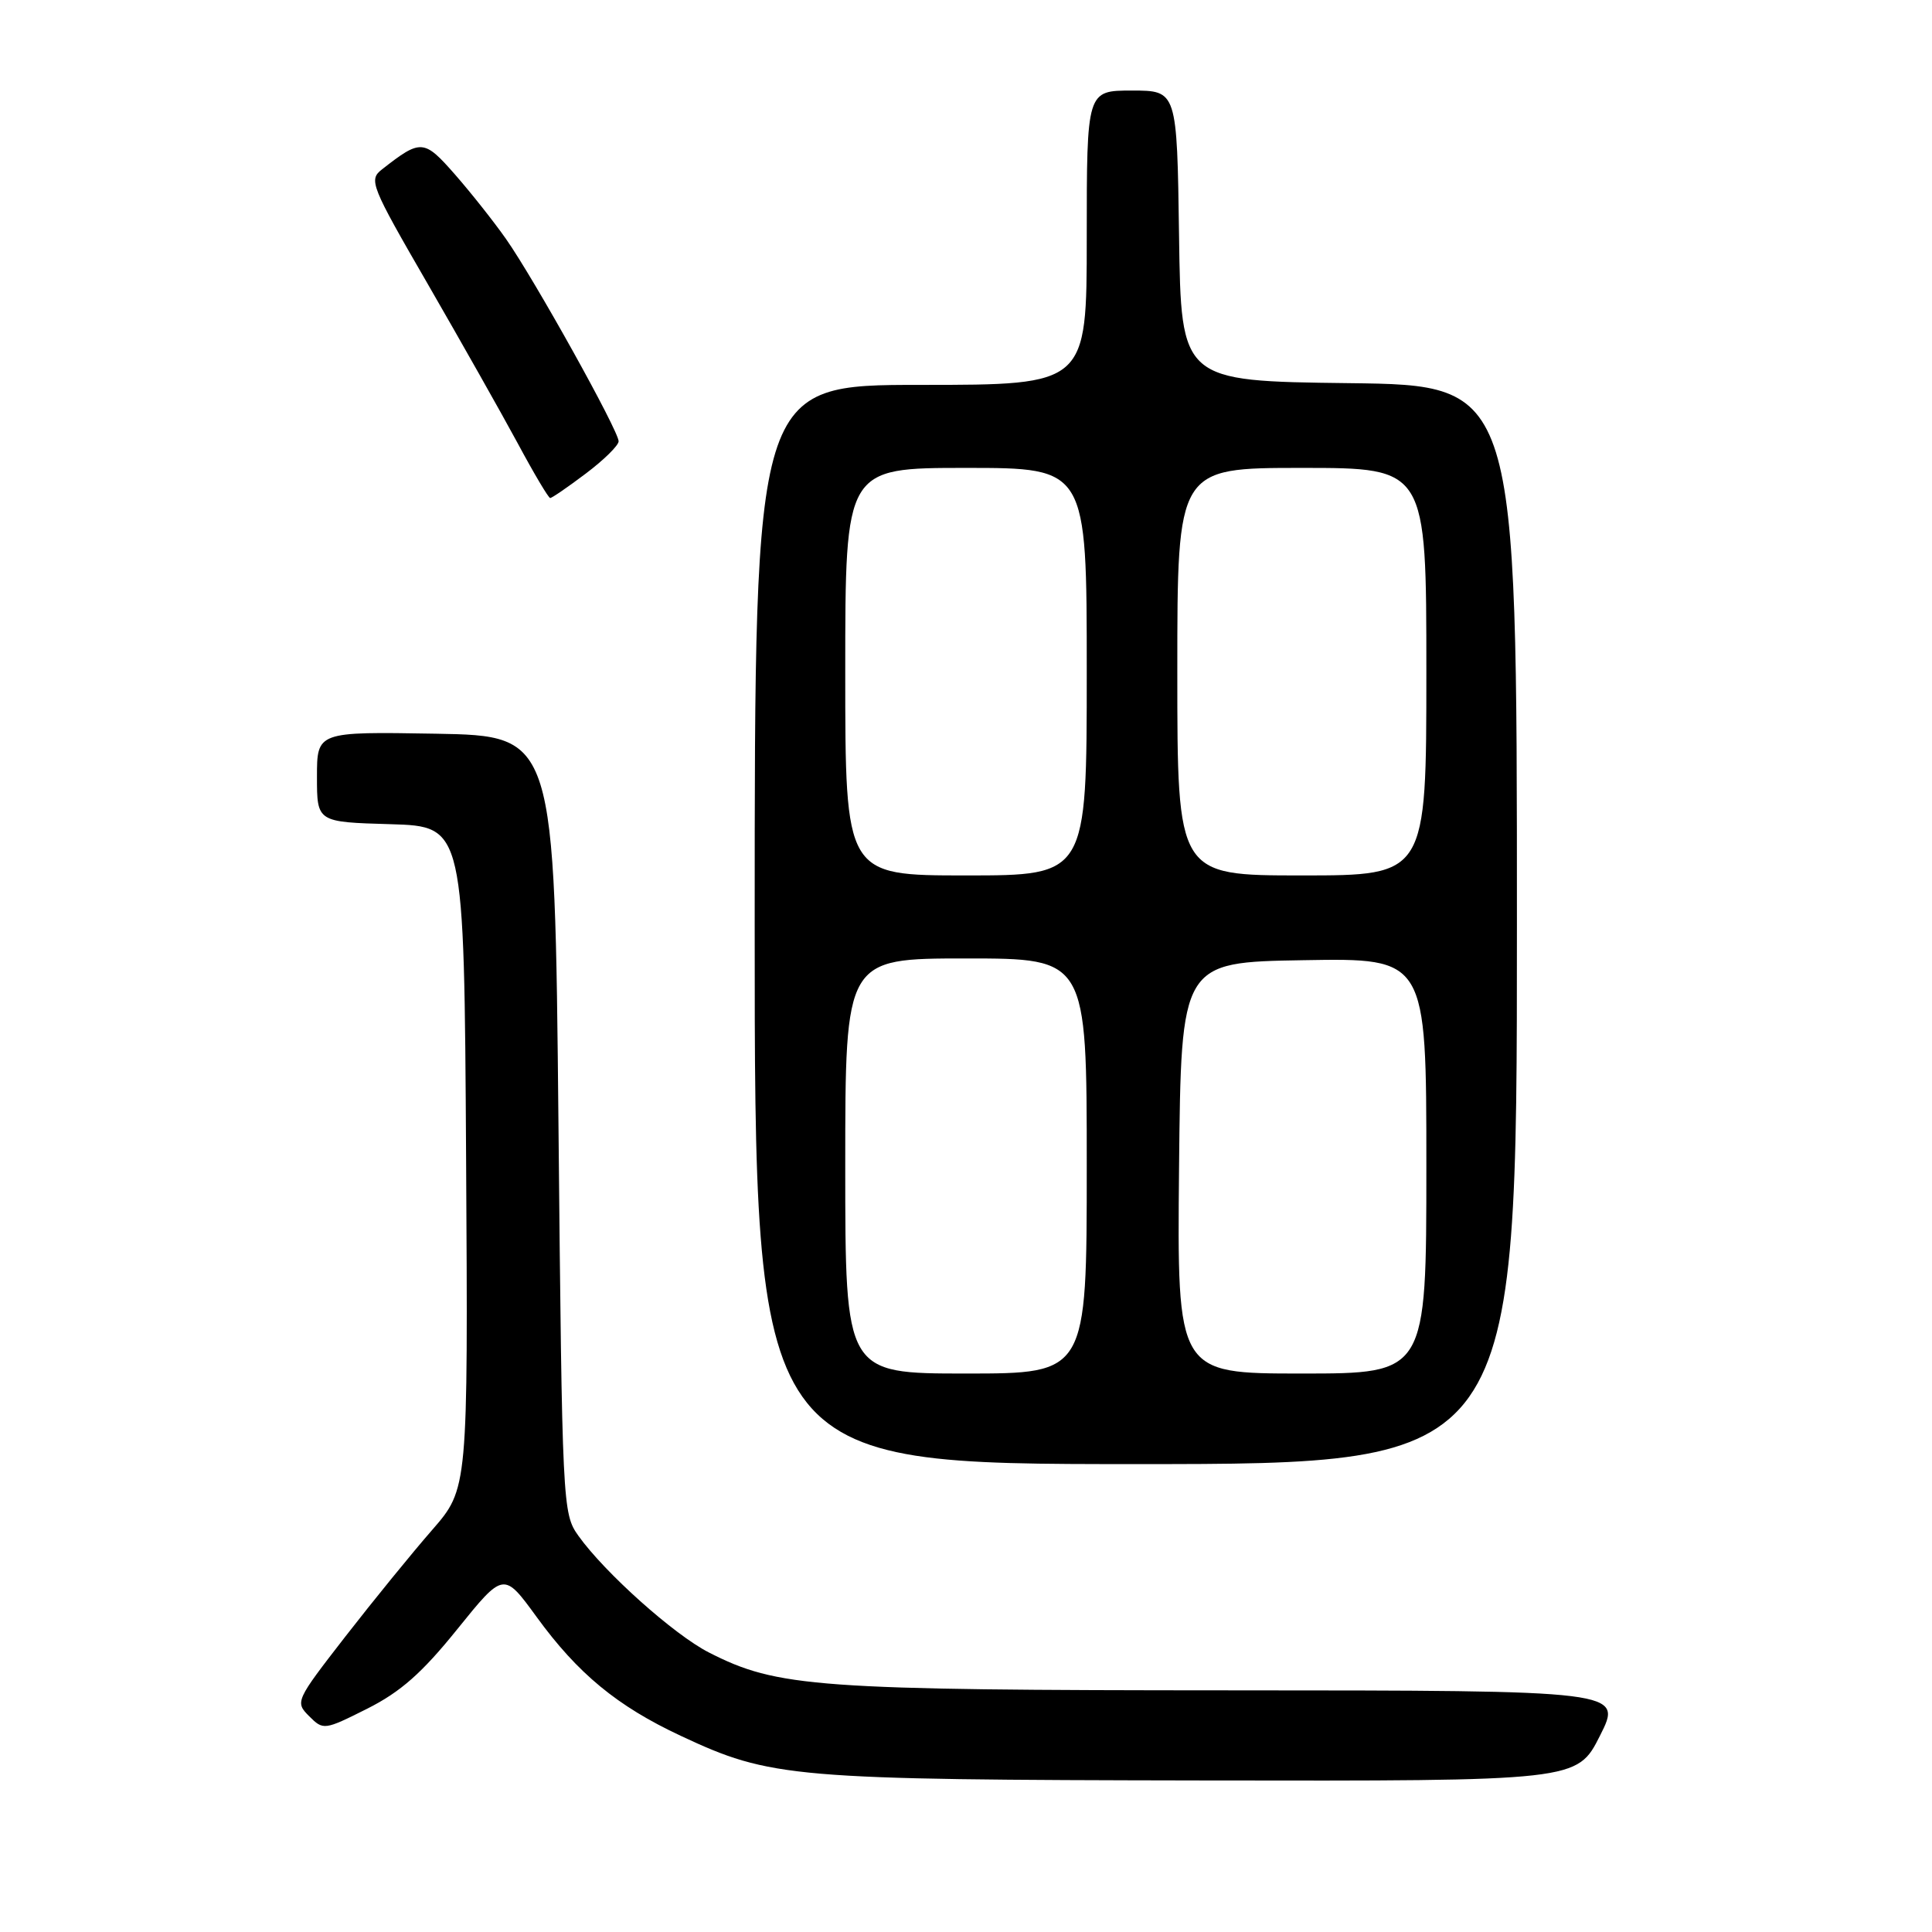 <?xml version="1.0" encoding="UTF-8" standalone="no"?>
<!DOCTYPE svg PUBLIC "-//W3C//DTD SVG 1.1//EN" "http://www.w3.org/Graphics/SVG/1.1/DTD/svg11.dtd" >
<svg xmlns="http://www.w3.org/2000/svg" xmlns:xlink="http://www.w3.org/1999/xlink" version="1.1" viewBox="0 0 256 256">
 <g >
 <path fill="currentColor"
d=" M 212.00 230.00 C 215.03 224.00 215.03 224.00 163.26 223.98 C 108.05 223.96 103.02 223.60 93.93 218.96 C 89.32 216.61 80.13 208.39 76.64 203.50 C 74.54 200.55 74.49 199.64 74.00 149.00 C 73.50 97.50 73.50 97.50 57.75 97.22 C 42.00 96.95 42.00 96.95 42.00 102.94 C 42.00 108.93 42.00 108.93 51.75 109.21 C 61.50 109.50 61.50 109.50 61.76 153.38 C 62.02 197.26 62.02 197.26 57.26 202.73 C 54.64 205.73 49.47 212.08 45.77 216.84 C 39.16 225.36 39.08 225.52 40.96 227.40 C 42.84 229.28 42.96 229.27 48.66 226.41 C 53.07 224.19 55.91 221.69 60.59 215.88 C 66.74 208.26 66.74 208.26 71.11 214.26 C 76.57 221.77 81.79 226.07 90.19 230.00 C 102.17 235.61 104.82 235.83 159.24 235.92 C 208.97 236.00 208.97 236.00 212.00 230.00 Z  M 201.00 122.52 C 201.00 51.04 201.00 51.04 178.75 50.77 C 156.50 50.50 156.50 50.50 156.23 31.25 C 155.96 12.00 155.96 12.00 149.98 12.00 C 144.00 12.00 144.00 12.00 144.00 31.50 C 144.00 51.00 144.00 51.00 122.00 51.00 C 100.00 51.00 100.00 51.00 100.00 122.50 C 100.00 194.00 100.00 194.00 150.50 194.00 C 201.00 194.00 201.00 194.00 201.00 122.52 Z  M 77.62 62.75 C 80.00 60.96 81.95 59.04 81.97 58.48 C 82.01 57.14 70.80 37.00 67.04 31.65 C 65.44 29.37 62.39 25.52 60.27 23.10 C 56.17 18.43 55.77 18.41 50.62 22.44 C 48.83 23.84 49.10 24.53 56.72 37.70 C 61.10 45.29 66.45 54.76 68.60 58.74 C 70.74 62.73 72.68 65.99 72.90 65.99 C 73.12 66.00 75.25 64.54 77.62 62.75 Z  M 112.00 154.50 C 112.00 127.00 112.00 127.00 128.00 127.00 C 144.00 127.00 144.00 127.00 144.00 154.50 C 144.00 182.00 144.00 182.00 128.00 182.00 C 112.00 182.00 112.00 182.00 112.00 154.50 Z  M 156.23 154.75 C 156.50 127.50 156.50 127.50 172.75 127.23 C 189.00 126.95 189.00 126.95 189.00 154.48 C 189.00 182.00 189.00 182.00 172.48 182.00 C 155.97 182.00 155.97 182.00 156.23 154.75 Z  M 112.00 89.00 C 112.00 62.00 112.00 62.00 128.00 62.00 C 144.00 62.00 144.00 62.00 144.00 89.00 C 144.00 116.00 144.00 116.00 128.00 116.00 C 112.00 116.00 112.00 116.00 112.00 89.00 Z  M 156.00 89.00 C 156.00 62.00 156.00 62.00 172.50 62.00 C 189.00 62.00 189.00 62.00 189.00 89.00 C 189.00 116.00 189.00 116.00 172.50 116.00 C 156.00 116.00 156.00 116.00 156.00 89.00 Z "/>
</g>
</svg>
